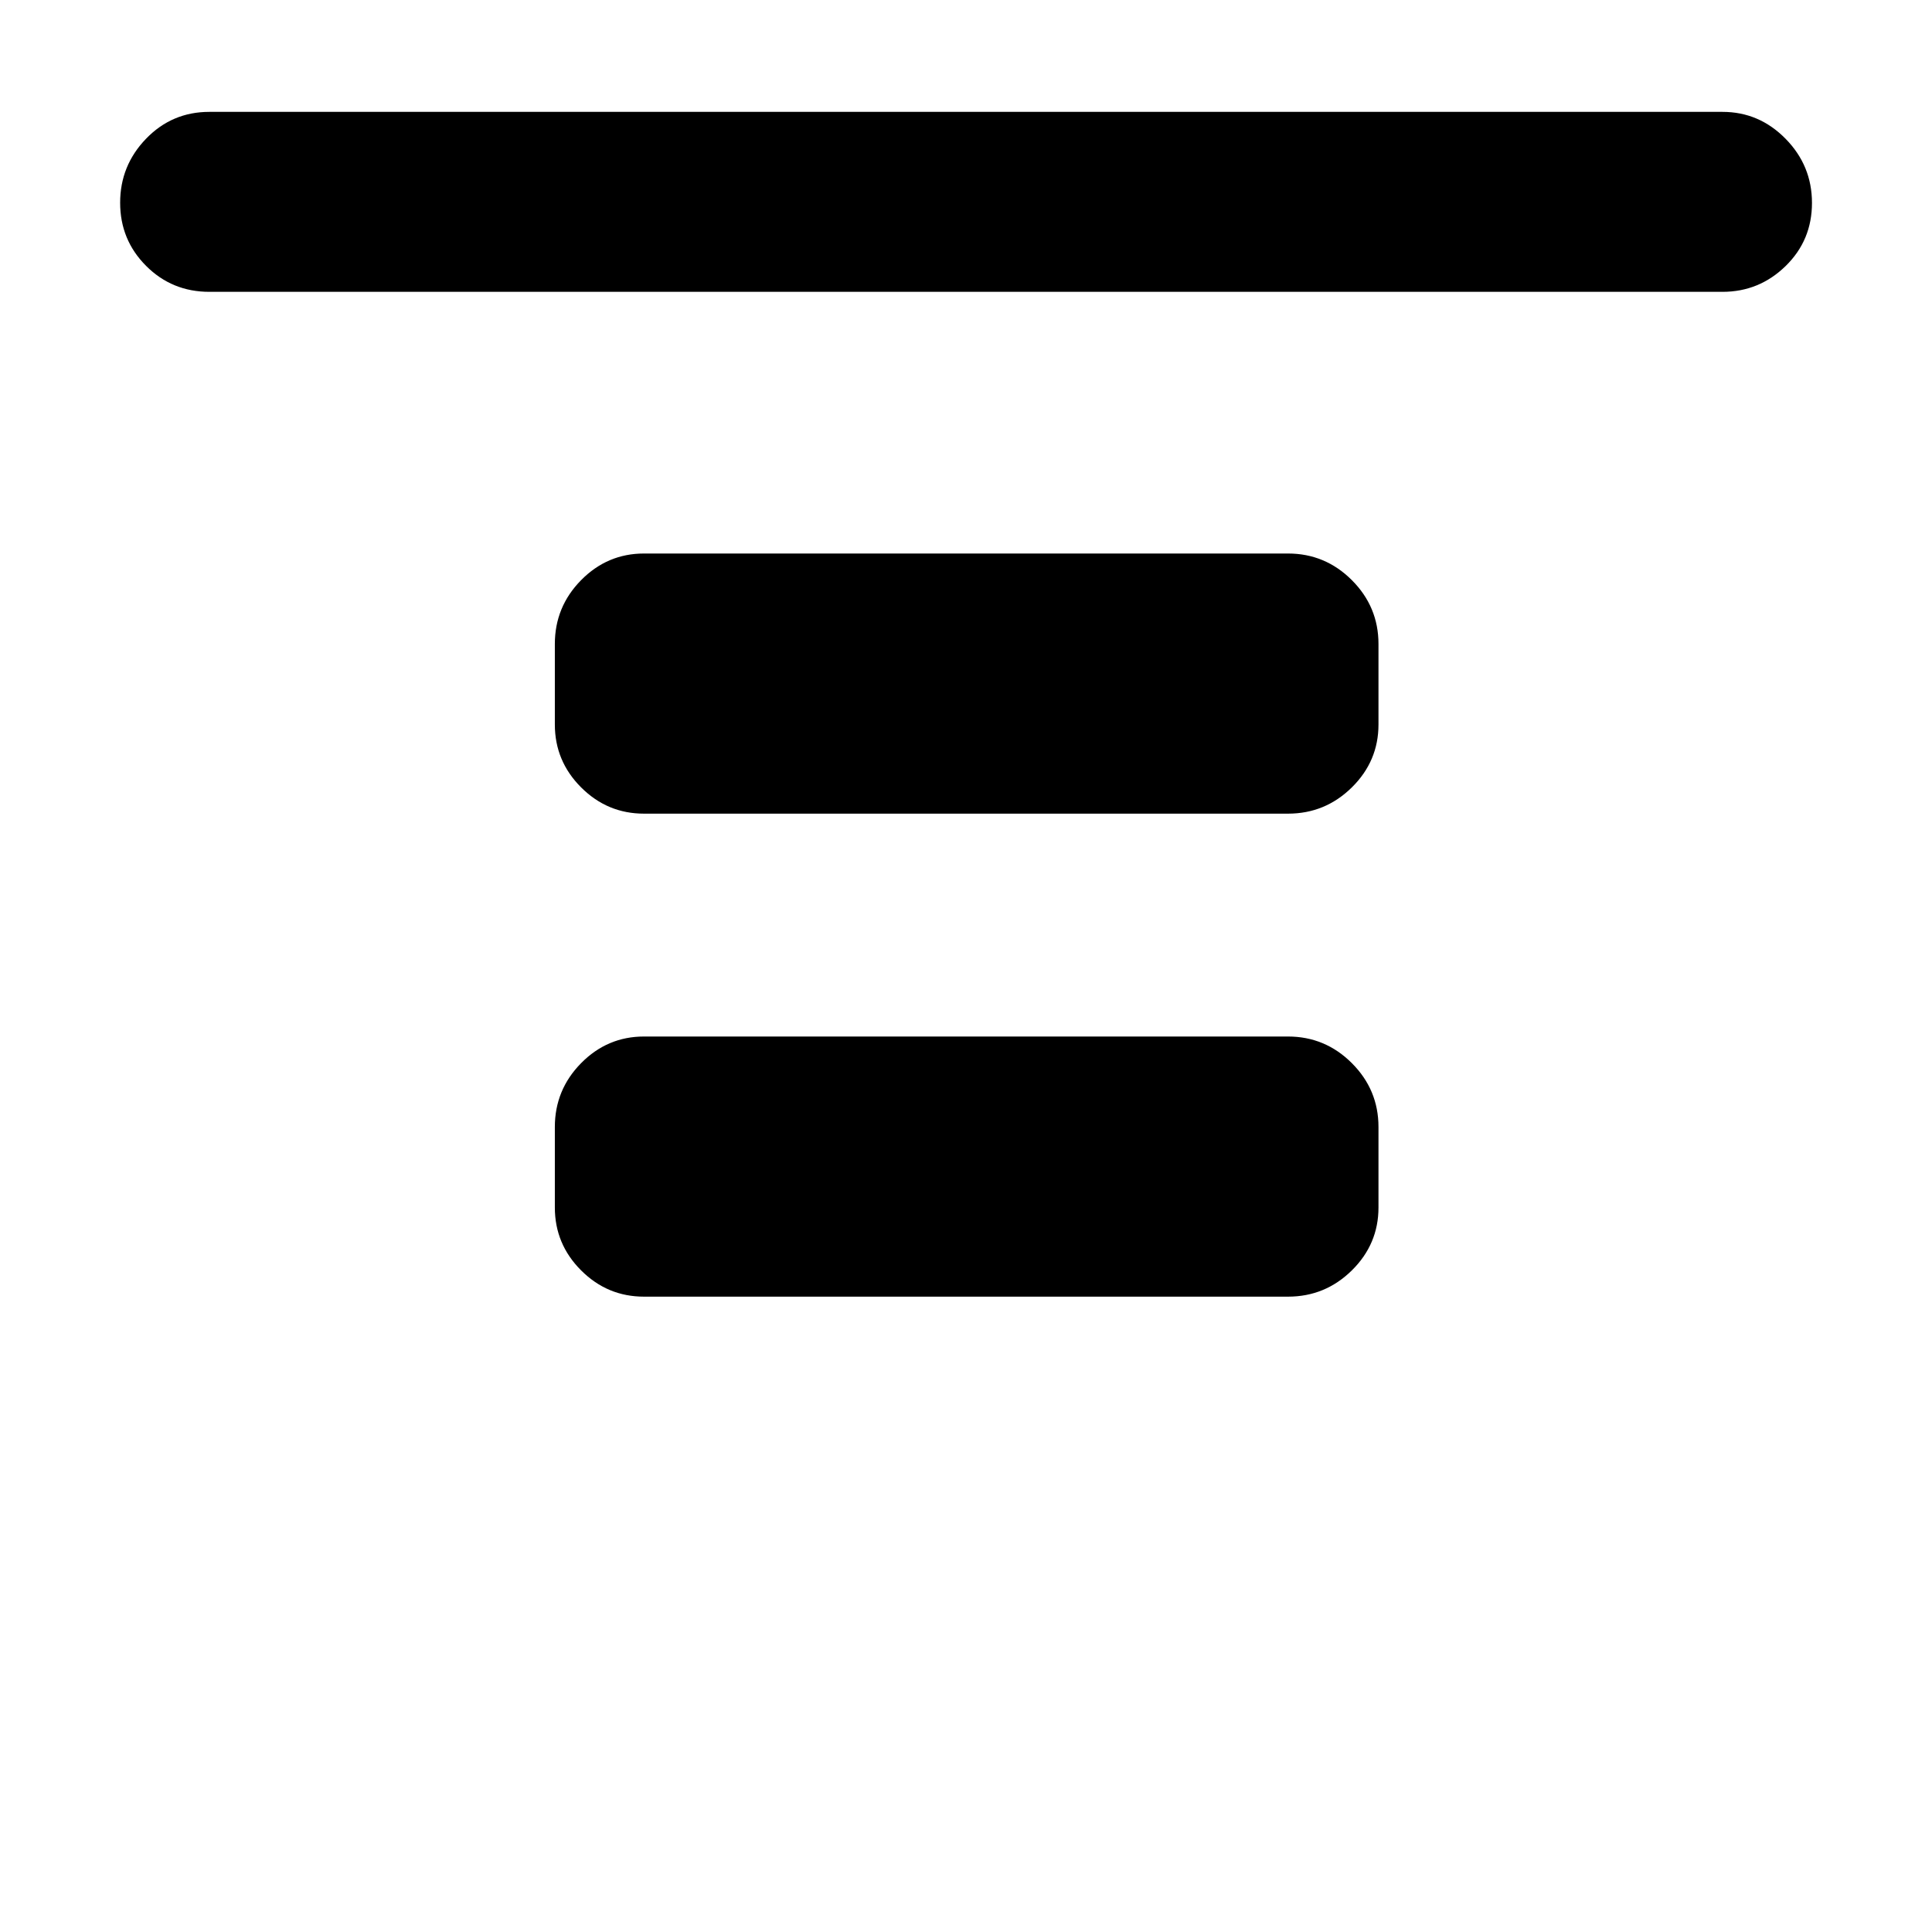 <svg xmlns="http://www.w3.org/2000/svg" height="40" viewBox="0 -960 960 960" width="40"><path d="M104-814.99q-18.54 0-31.42-12.91-12.88-12.9-12.88-31.37 0-18.46 12.88-31.8T104-904.41h751.91q18.2 0 31.33 13.36 13.12 13.35 13.12 31.88 0 18.59-13.12 31.39-13.13 12.79-31.33 12.79H104ZM320-555.7q-18.2 0-31.25-13.05T275.7-600v-40q0-18.49 13.05-31.73 13.05-13.23 31.25-13.23h320q18.49 0 31.73 13.23 13.23 13.24 13.23 31.73v40q0 18.2-13.23 31.25Q658.49-555.7 640-555.7H320Zm0 240q-18.2 0-31.25-13.05T275.7-360v-40q0-18.49 13.05-31.73 13.05-13.23 31.25-13.23h320q18.49 0 31.73 13.23 13.23 13.24 13.23 31.73v40q0 18.2-13.23 31.25Q658.49-315.7 640-315.7H320Z"/></svg>